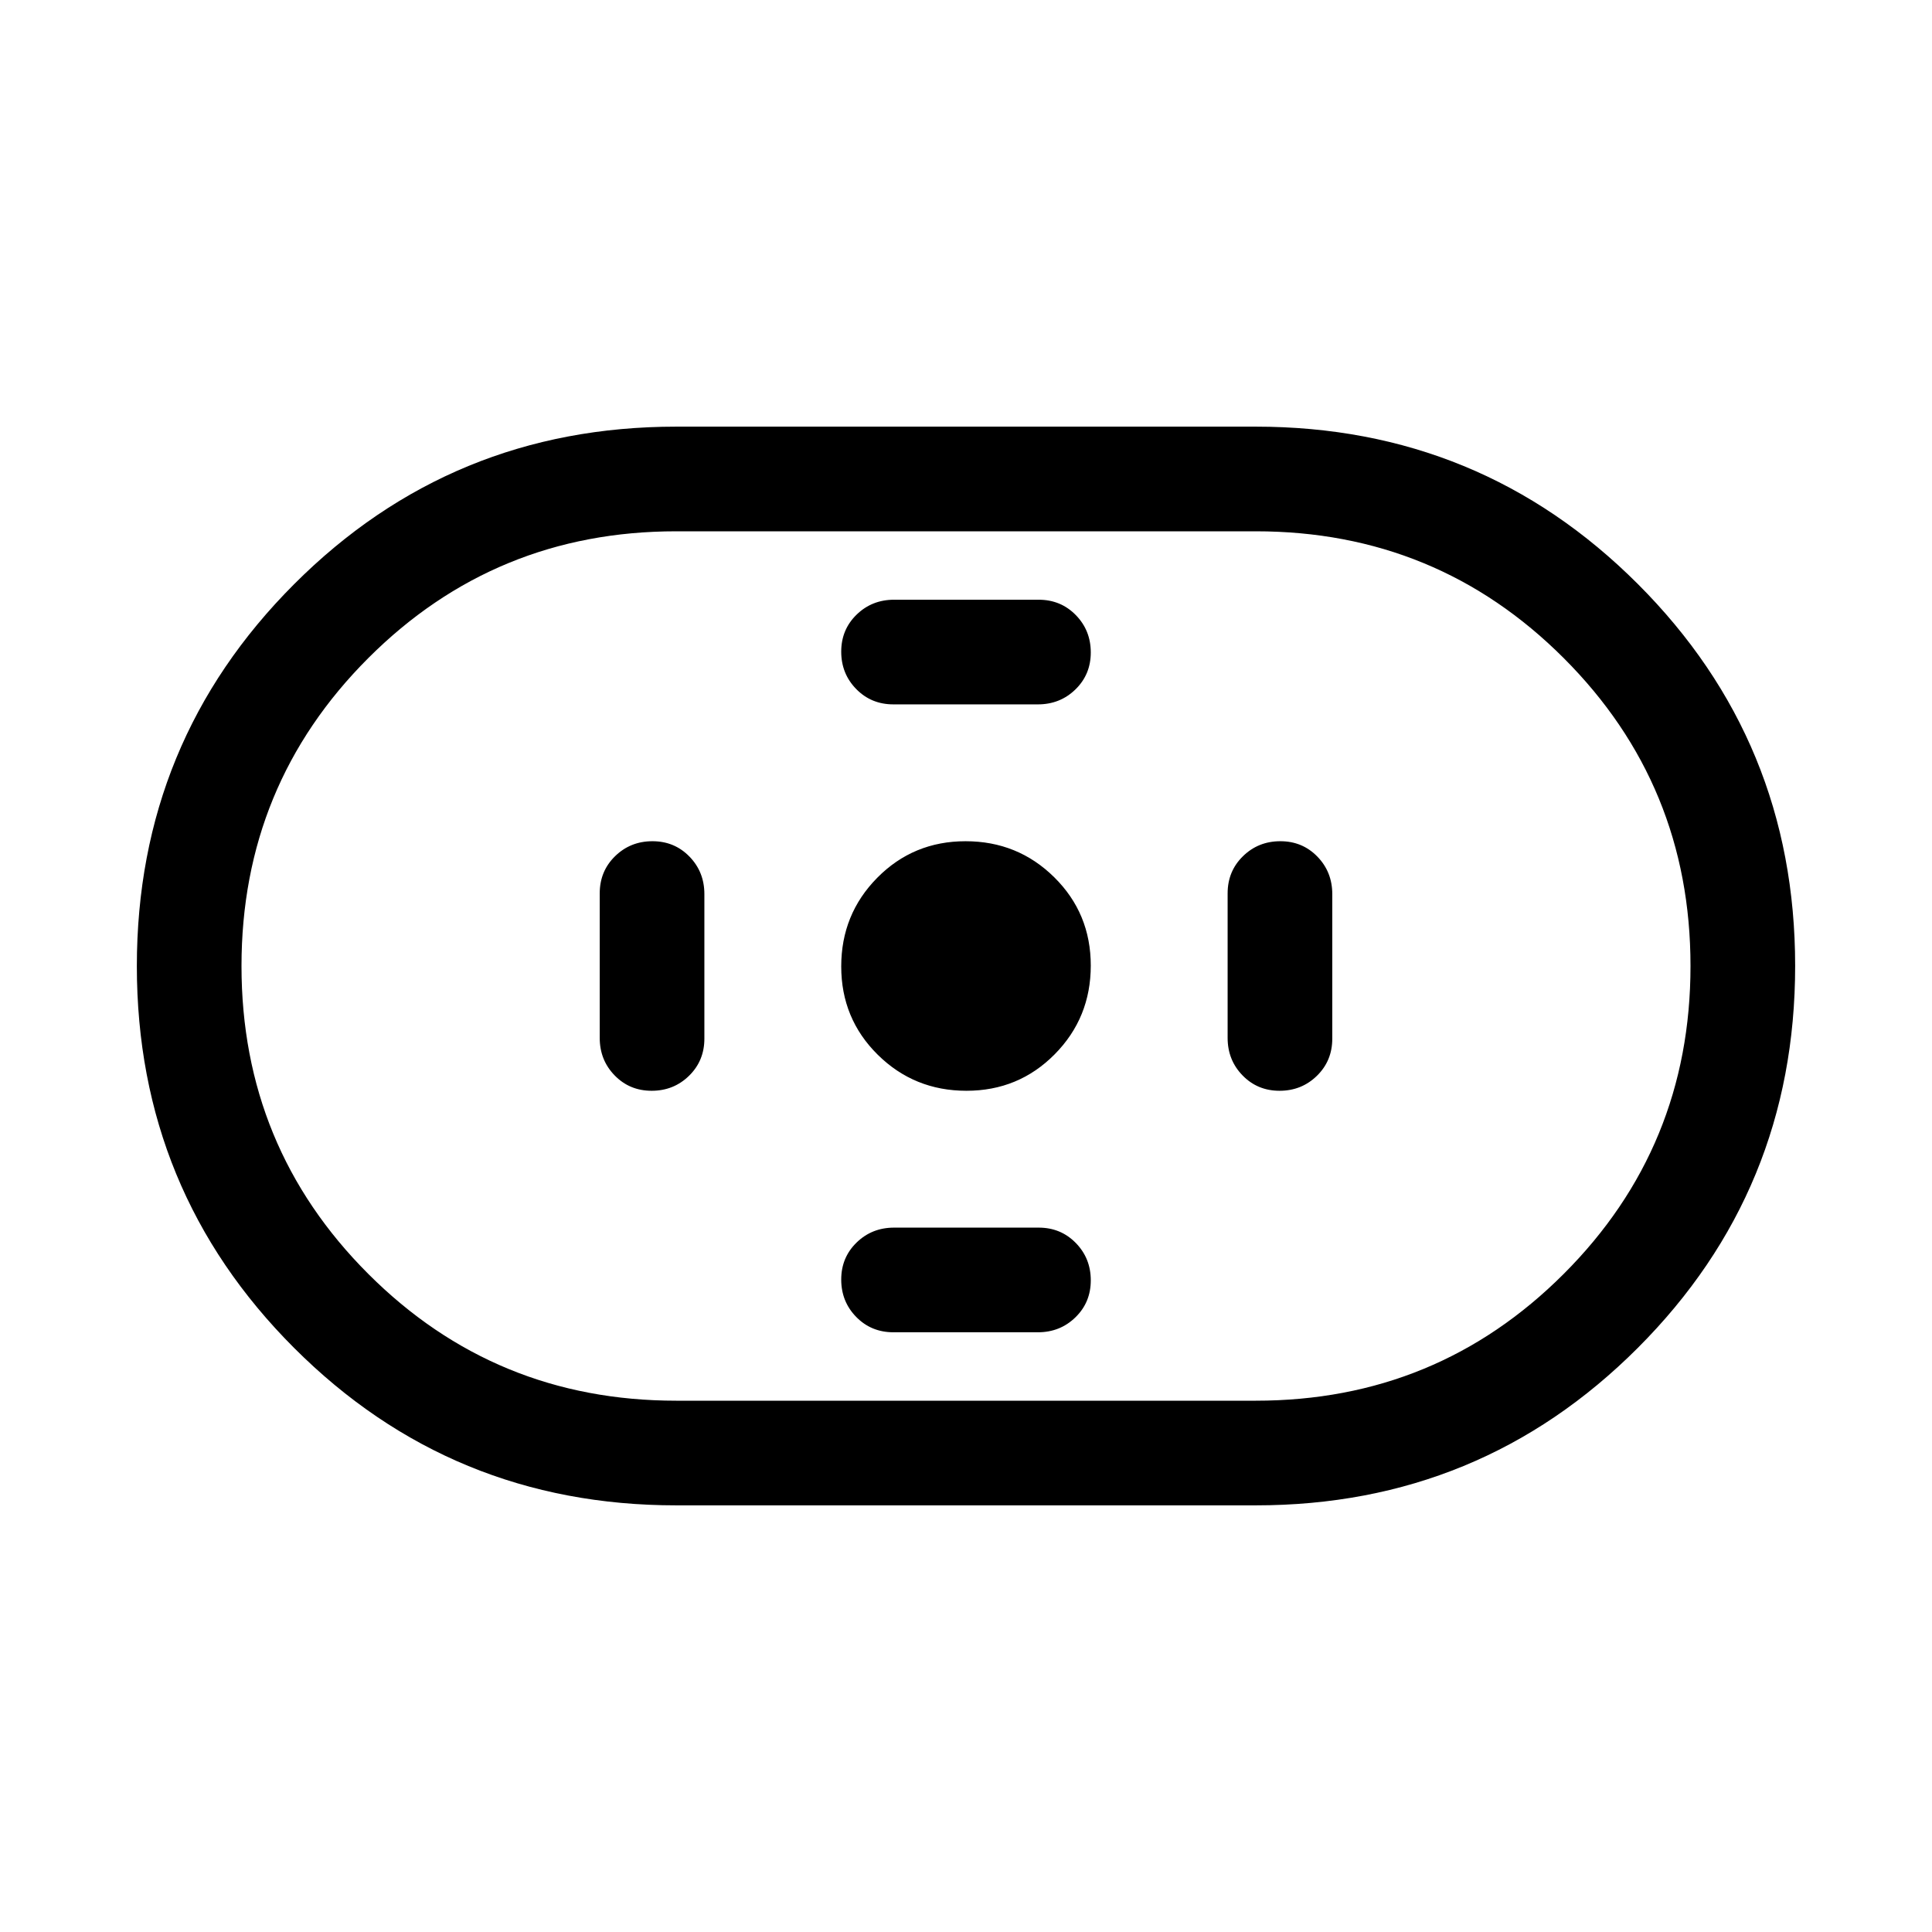 <svg viewBox="0 -960 960 960"><path d="M336-212q-111.62 0-189.81-78.17T68-479.94q0-111.6 78.19-189.83Q224.38-748 336-748h288q111.62 0 189.81 78.17T892-480.06q0 111.6-78.19 189.83Q735.62-212 624-212H336Zm0-52h288q90 0 153-63t63-153q0-90-63-153t-153-63H336q-90 0-153 63t-63 153q0 90 63 153t153 63Zm144.21-154q25.94 0 43.87-18.14Q542-454.27 542-480.21t-18.14-43.87Q505.73-542 479.79-542t-43.87 18.14Q418-505.73 418-479.79t18.14 43.87Q454.27-418 480.21-418Zm-36.3-192h71.83q11.01 0 18.63-7.42 7.63-7.42 7.63-18.38 0-10.97-7.45-18.58-7.45-7.62-18.46-7.62h-71.83q-11.01 0-18.63 7.42-7.63 7.42-7.63 18.38 0 10.97 7.45 18.58 7.45 7.62 18.46 7.62Zm0 312h71.83q11.01 0 18.63-7.42 7.63-7.42 7.63-18.38 0-10.97-7.45-18.58-7.45-7.62-18.46-7.62h-71.83q-11.01 0-18.63 7.42-7.63 7.42-7.63 18.38 0 10.97 7.45 18.58 7.45 7.62 18.46 7.62ZM635.8-418q10.97 0 18.58-7.45 7.62-7.45 7.62-18.46v-71.83q0-11.01-7.42-18.63-7.42-7.63-18.38-7.63-10.97 0-18.58 7.45-7.62 7.45-7.62 18.46v71.83q0 11.01 7.42 18.63 7.42 7.63 18.38 7.63Zm-312 0q10.97 0 18.58-7.45 7.62-7.45 7.62-18.46v-71.83q0-11.01-7.42-18.63-7.42-7.63-18.38-7.63-10.97 0-18.58 7.45-7.62 7.45-7.62 18.46v71.83q0 11.01 7.42 18.63 7.42 7.63 18.38 7.63ZM480-480Z"/></svg>